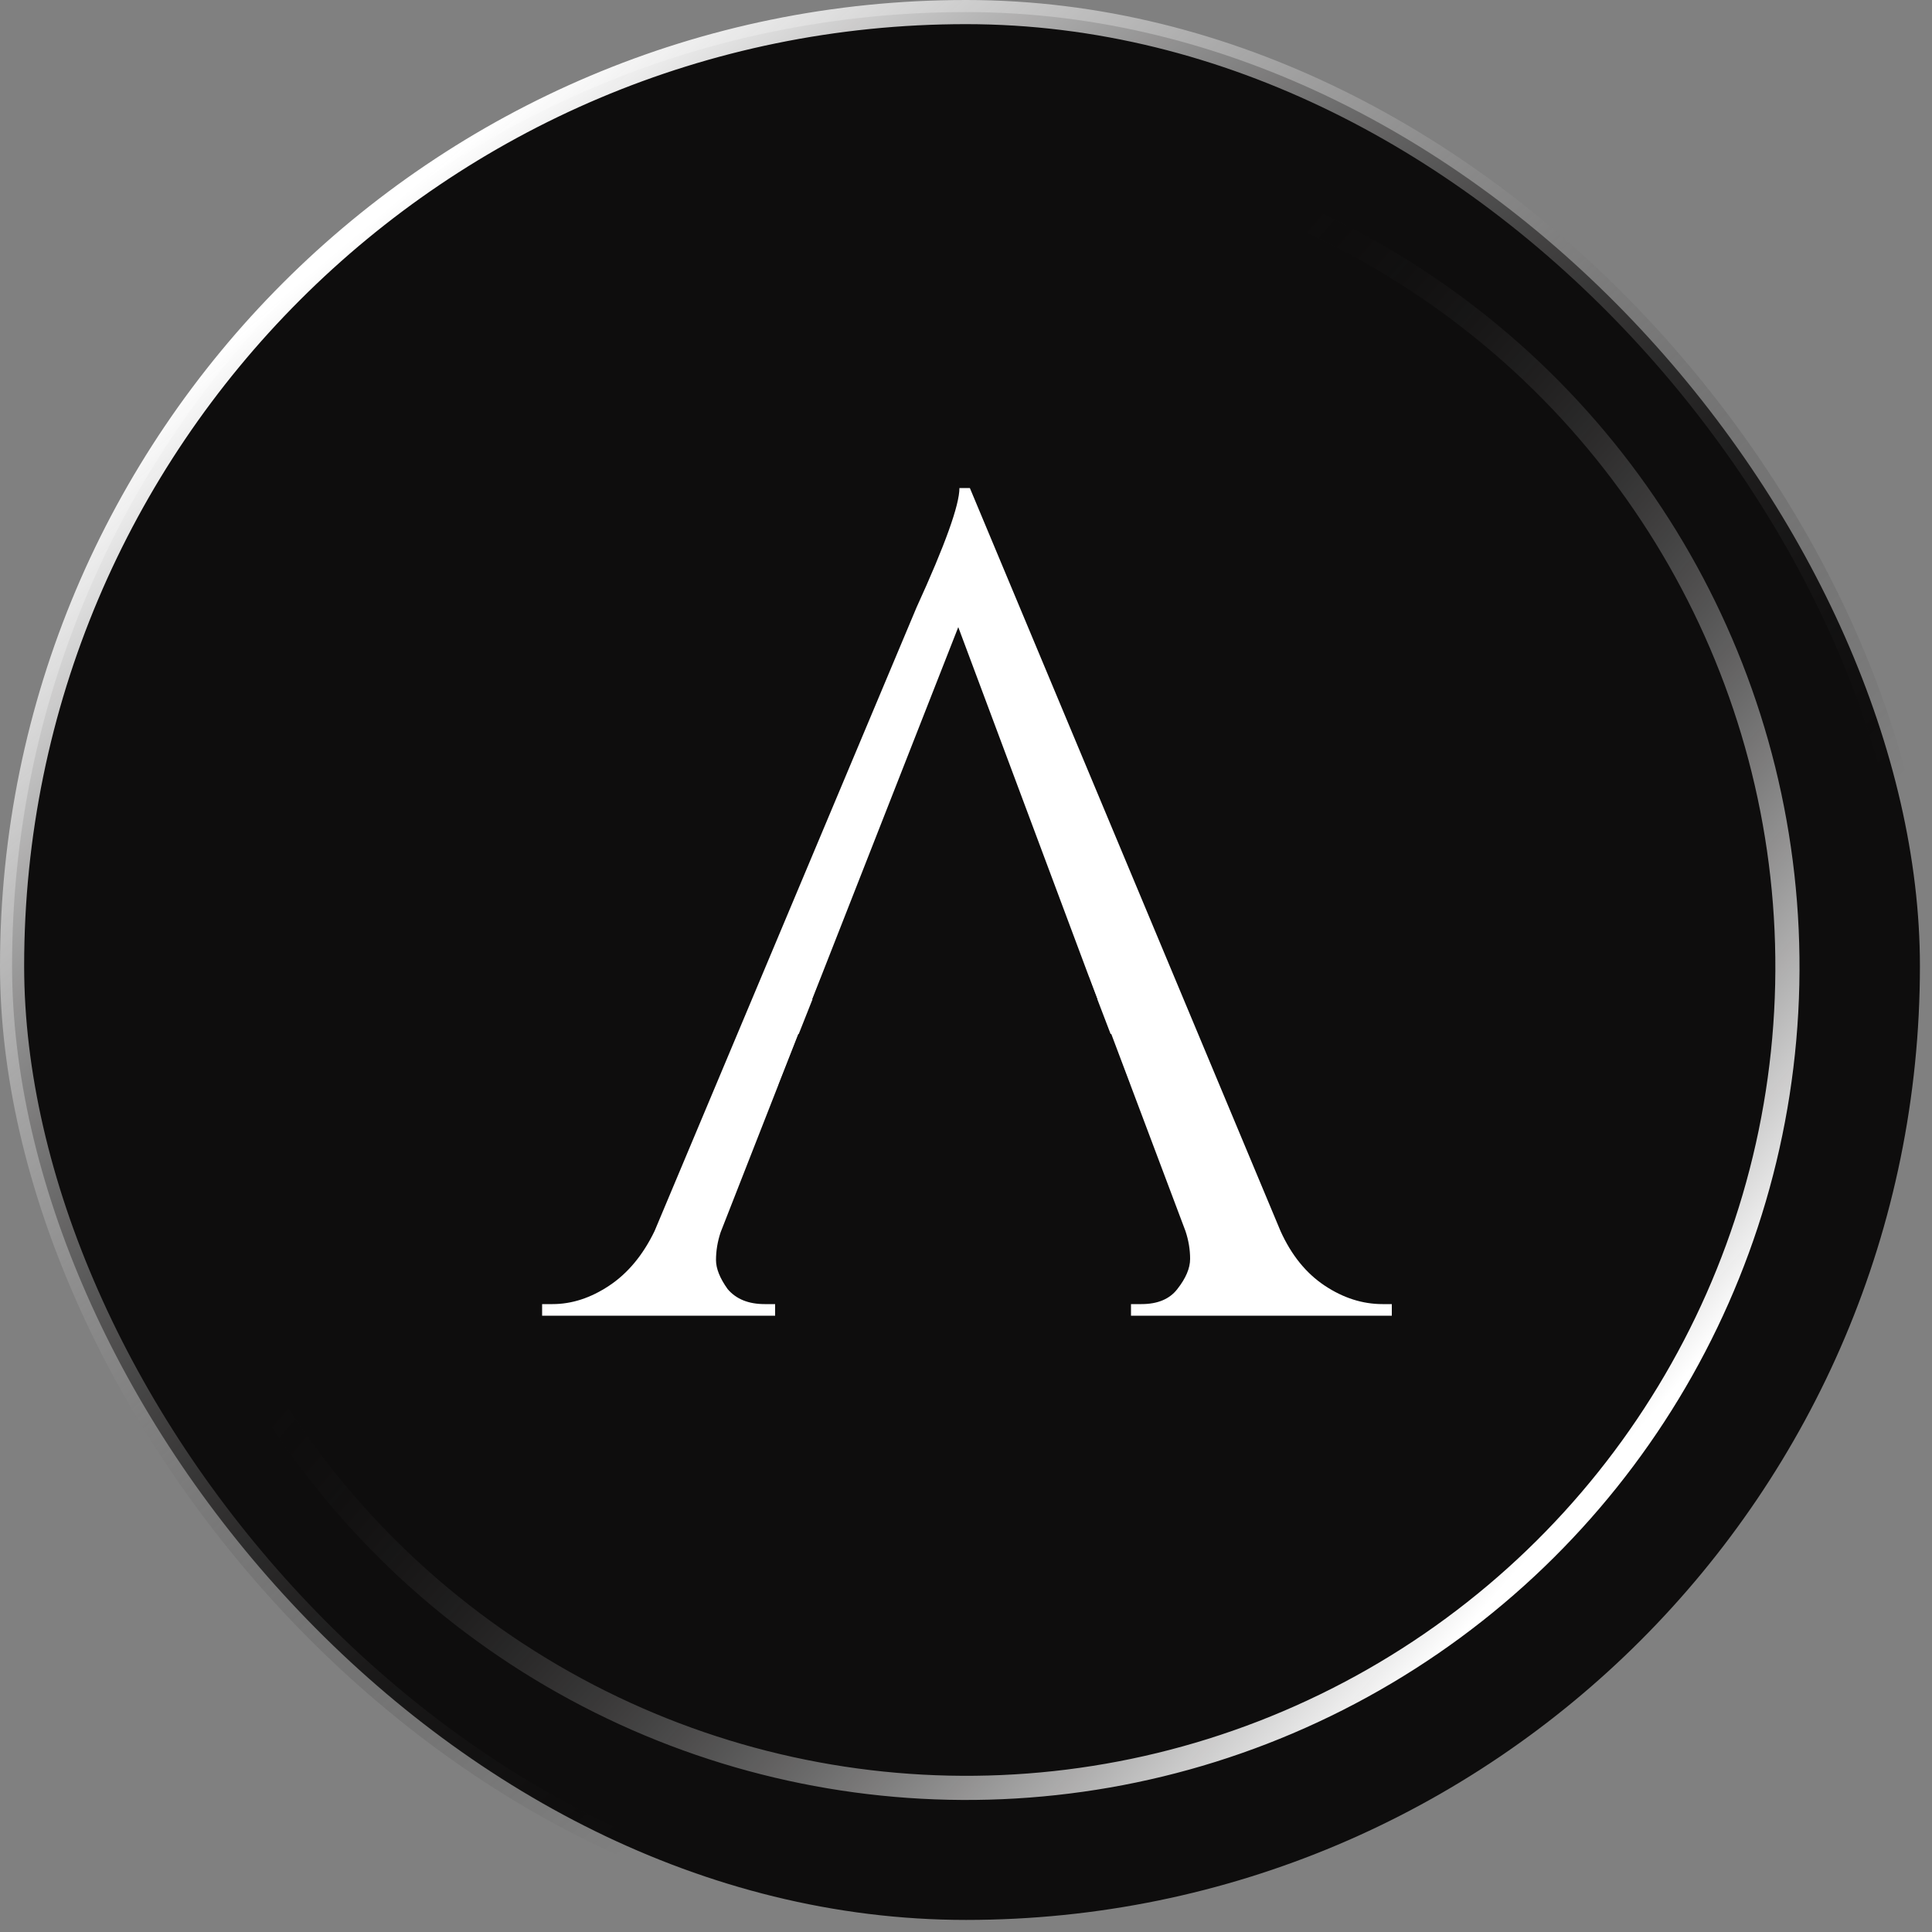 <svg width="2000" height="2000" viewBox="0 0 2000 2000" fill="none" xmlns="http://www.w3.org/2000/svg">
<rect x="0" y="0" width="2000" height="2000" fill="#808080" stroke="none"/>
<rect x="12.5" y="12.5" width="1975" height="1975" rx="987.5" fill="#0E0D0D"/>
<rect x="12.5" y="12.5" width="1975" height="1975" rx="987.5" stroke="url(#paint0_linear_28_86)" stroke-width="25"/>
<circle cx="1000.35" cy="1000.82" r="850" transform="rotate(-178.762 1000.35 1000.82)" stroke="url(#paint1_linear_28_86)" stroke-width="25"/>
<path d="M1431.2 1350H1440.8V1362H1170.8V1350H1181.6C1198.4 1350 1210.8 1344.8 1218.8 1334.4C1227.6 1323.2 1232 1312.8 1232 1303.2C1232 1293.6 1230.4 1284 1227.2 1274.4L1150.4 1070.4H826.4L746 1275.6C742.8 1285.2 741.2 1294.8 741.2 1304.4C741.2 1313.2 745.2 1323.2 753.2 1334.4C762 1344.8 774.8 1350 791.6 1350H802.4V1362H561.2V1350H572C592 1350 611.6 1343.6 630.8 1330.8C650 1318 665.6 1299.2 677.6 1274.4L948.8 628.8C978.4 564 993.2 522.8 993.2 505.2H1004L1325.6 1274.4C1336.8 1299.2 1352 1318 1371.2 1330.8C1390.4 1343.6 1410.4 1350 1431.2 1350ZM840.8 1034.4H1136L992 649.2L840.8 1034.4Z" fill="white"/>
<path d="M850 1012L1127 1011L1169.82 1123H806L850 1012Z" fill="#0E0D0D"/>
<defs>
<linearGradient id="paint0_linear_28_86" x1="312" y1="290" x2="1599" y2="1820" gradientUnits="userSpaceOnUse">
<stop stop-color="white"/>
<stop offset="0.73" stop-color="#181717" stop-opacity="0"/>
</linearGradient>
<linearGradient id="paint1_linear_28_86" x1="381.555" y1="431.32" x2="1724.55" y2="1544.82" gradientUnits="userSpaceOnUse">
<stop stop-color="white"/>
<stop offset="0.63" stop-color="#0E0D0D" stop-opacity="0"/>
</linearGradient>
</defs>
</svg>
